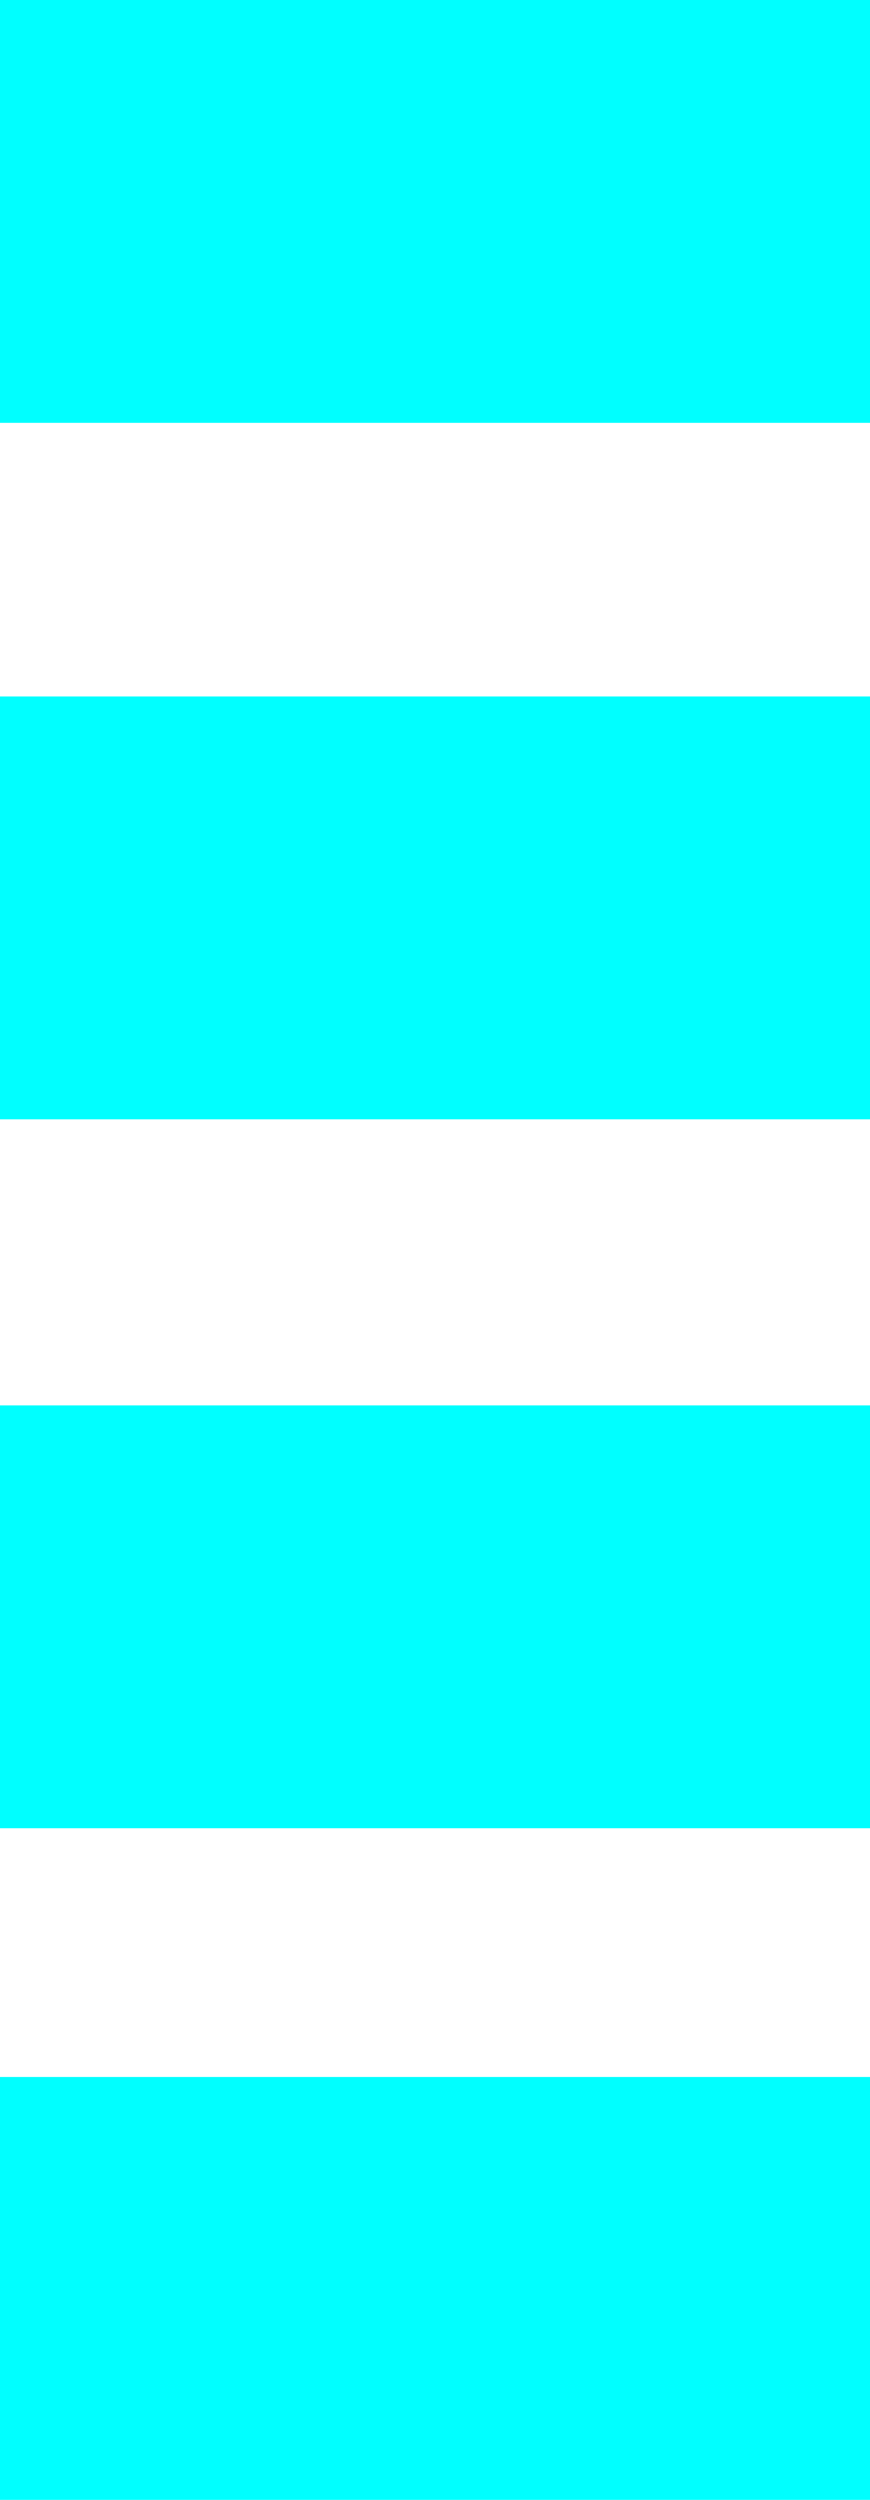 <?xml version="1.0" encoding="UTF-8" standalone="no"?>
<svg xmlns:xlink="http://www.w3.org/1999/xlink" height="10.05px" width="3.5px" xmlns="http://www.w3.org/2000/svg">
  <g transform="matrix(1.0, 0.0, 0.0, 1.0, 0.0, -0.05)">
    <path d="M3.5 1.75 L0.0 1.75 0.0 0.05 3.5 0.05 3.5 1.75 M0.0 2.85 L3.5 2.85 3.5 4.55 0.0 4.55 0.0 2.85 M3.5 5.7 L3.5 7.4 0.0 7.4 0.0 5.7 3.5 5.7 M0.0 8.4 L3.5 8.4 3.5 10.1 0.0 10.1 0.0 8.4" fill="#00ffff" fill-rule="evenodd" stroke="none"/>
  </g>
</svg>
